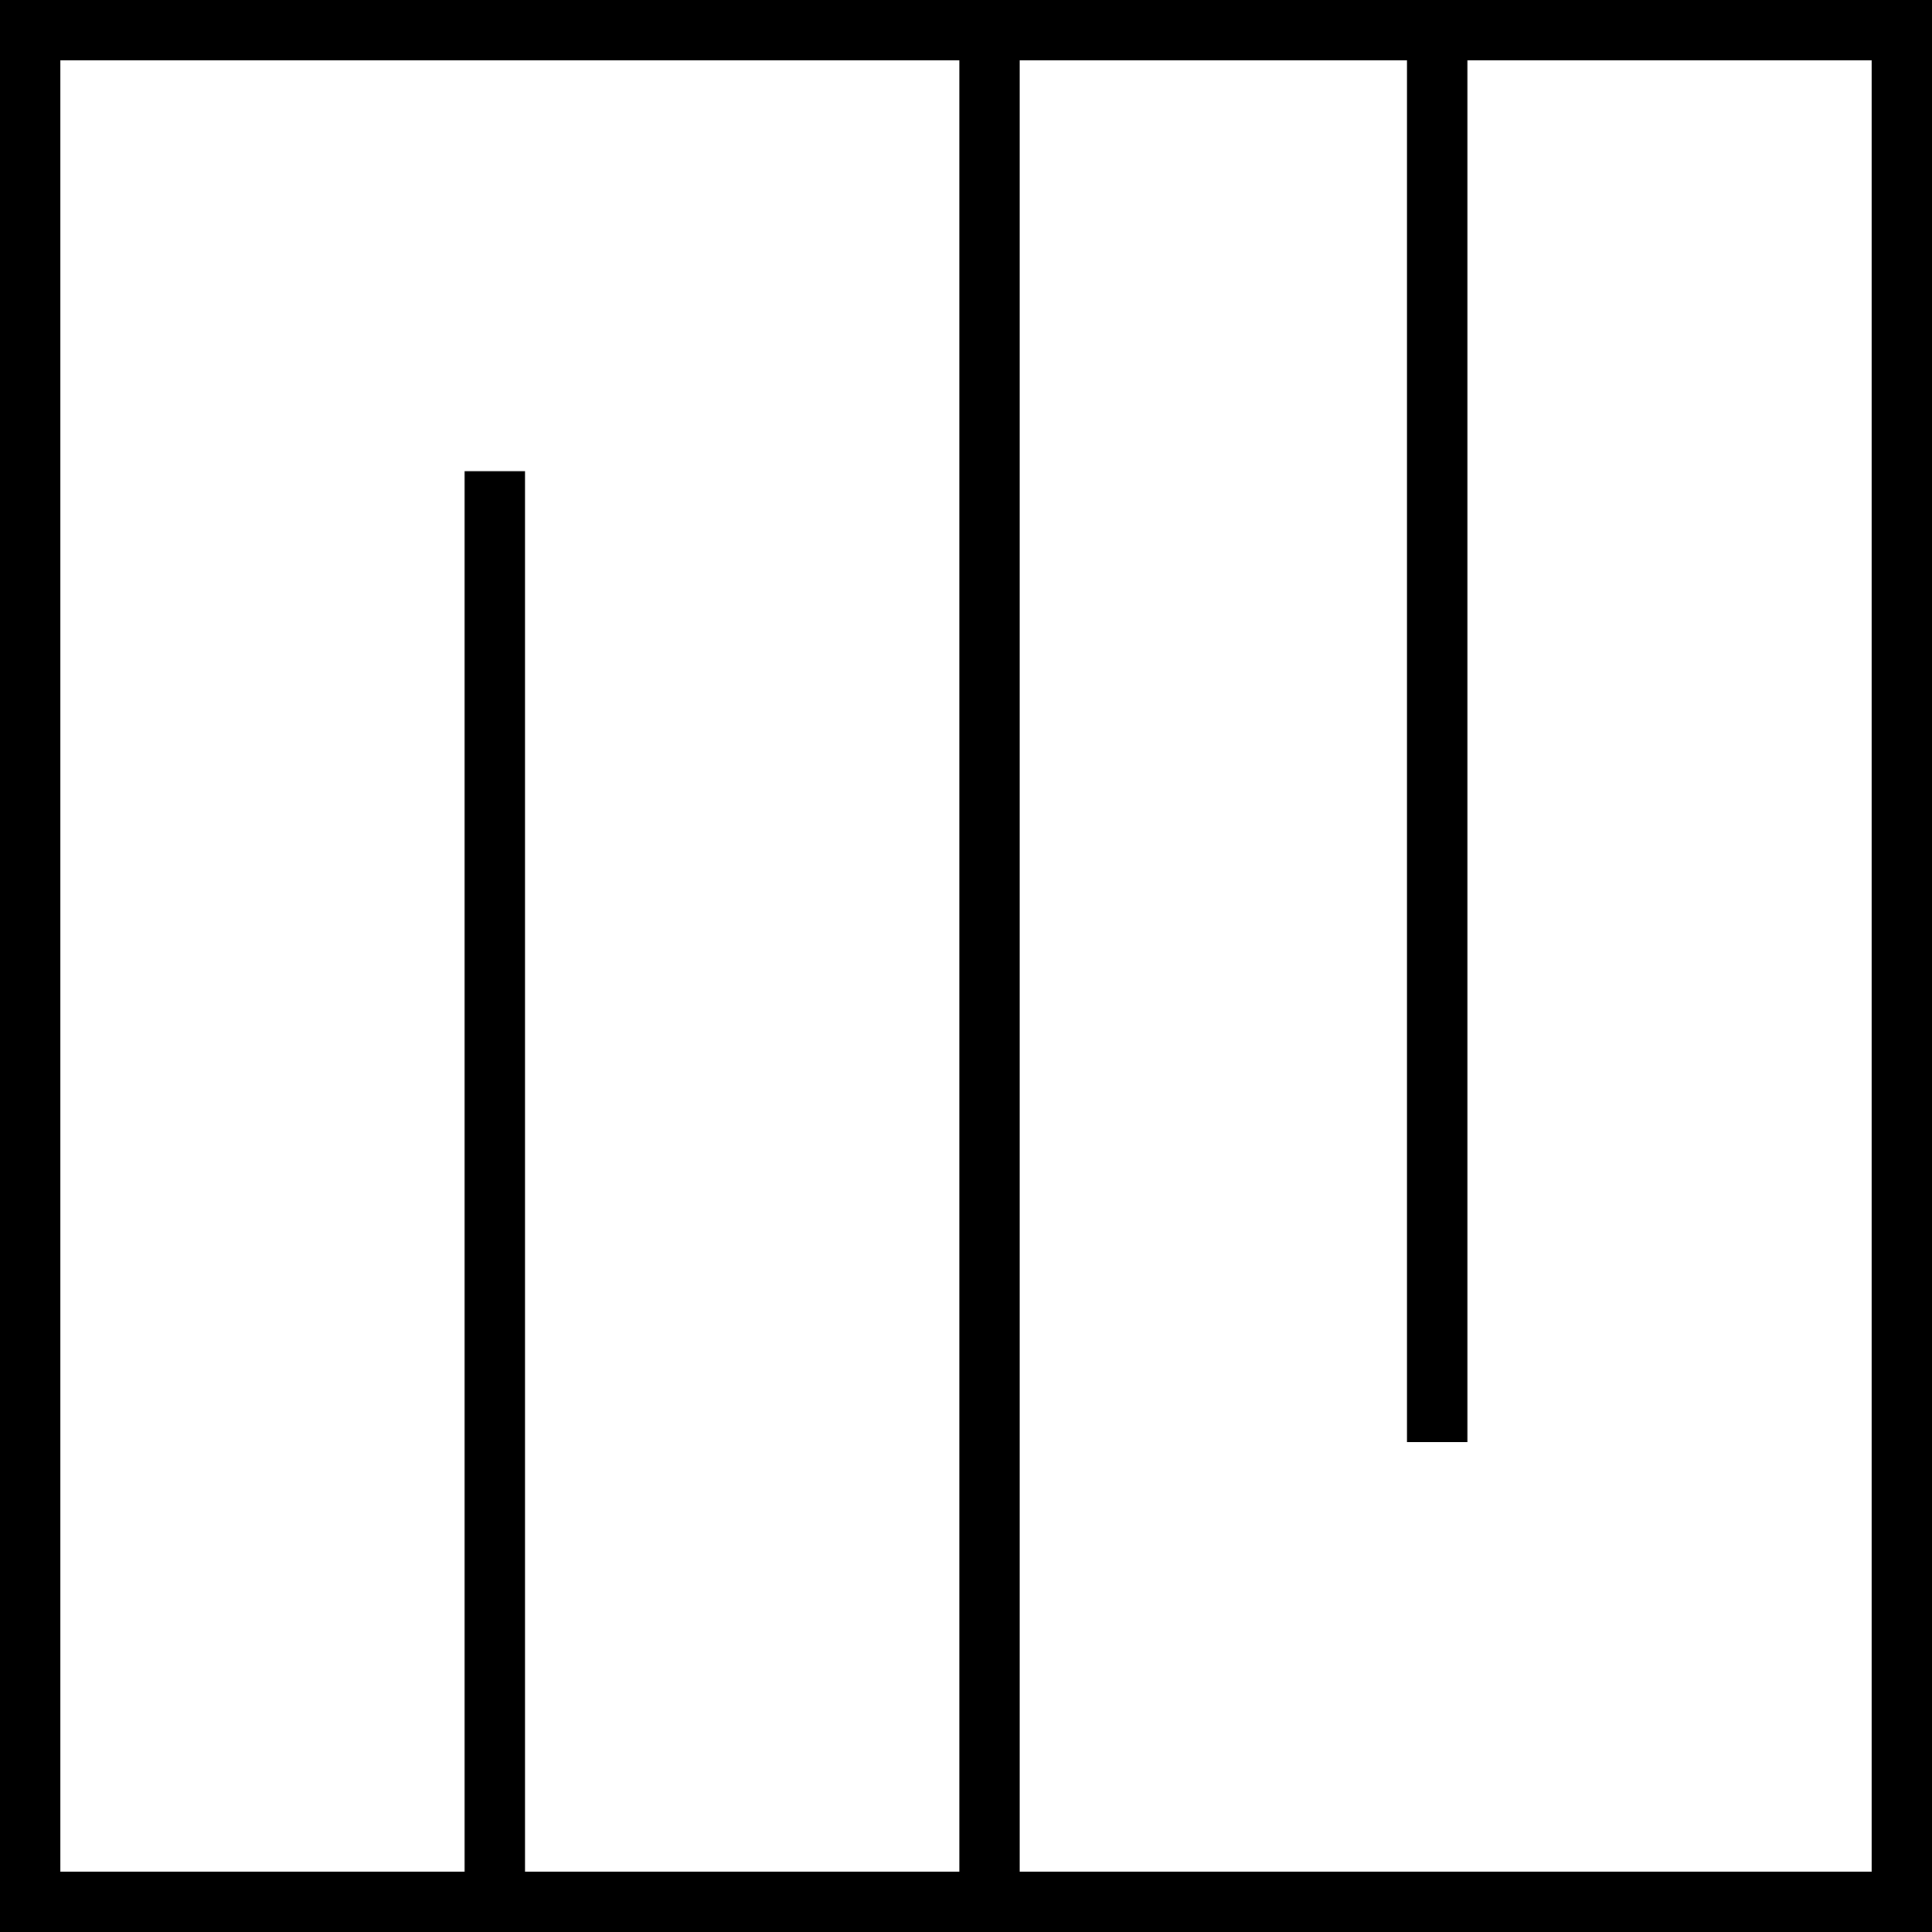 <svg width="48" height="48" viewBox="0 0 48 48" fill="none" xmlns="http://www.w3.org/2000/svg">
<rect x="0.75" y="0.75" width="46.5" height="46.5" stroke="currentColor" stroke-width="1.5"/>
<path d="M24.585 0V46.829" stroke="currentColor" stroke-width="1.5"/>
<path d="M35.707 0.707V35.829" stroke="currentColor" stroke-width="1.5"/>
<path d="M12.293 11.707V46.829" stroke="currentColor" stroke-width="1.5"/>
</svg>
